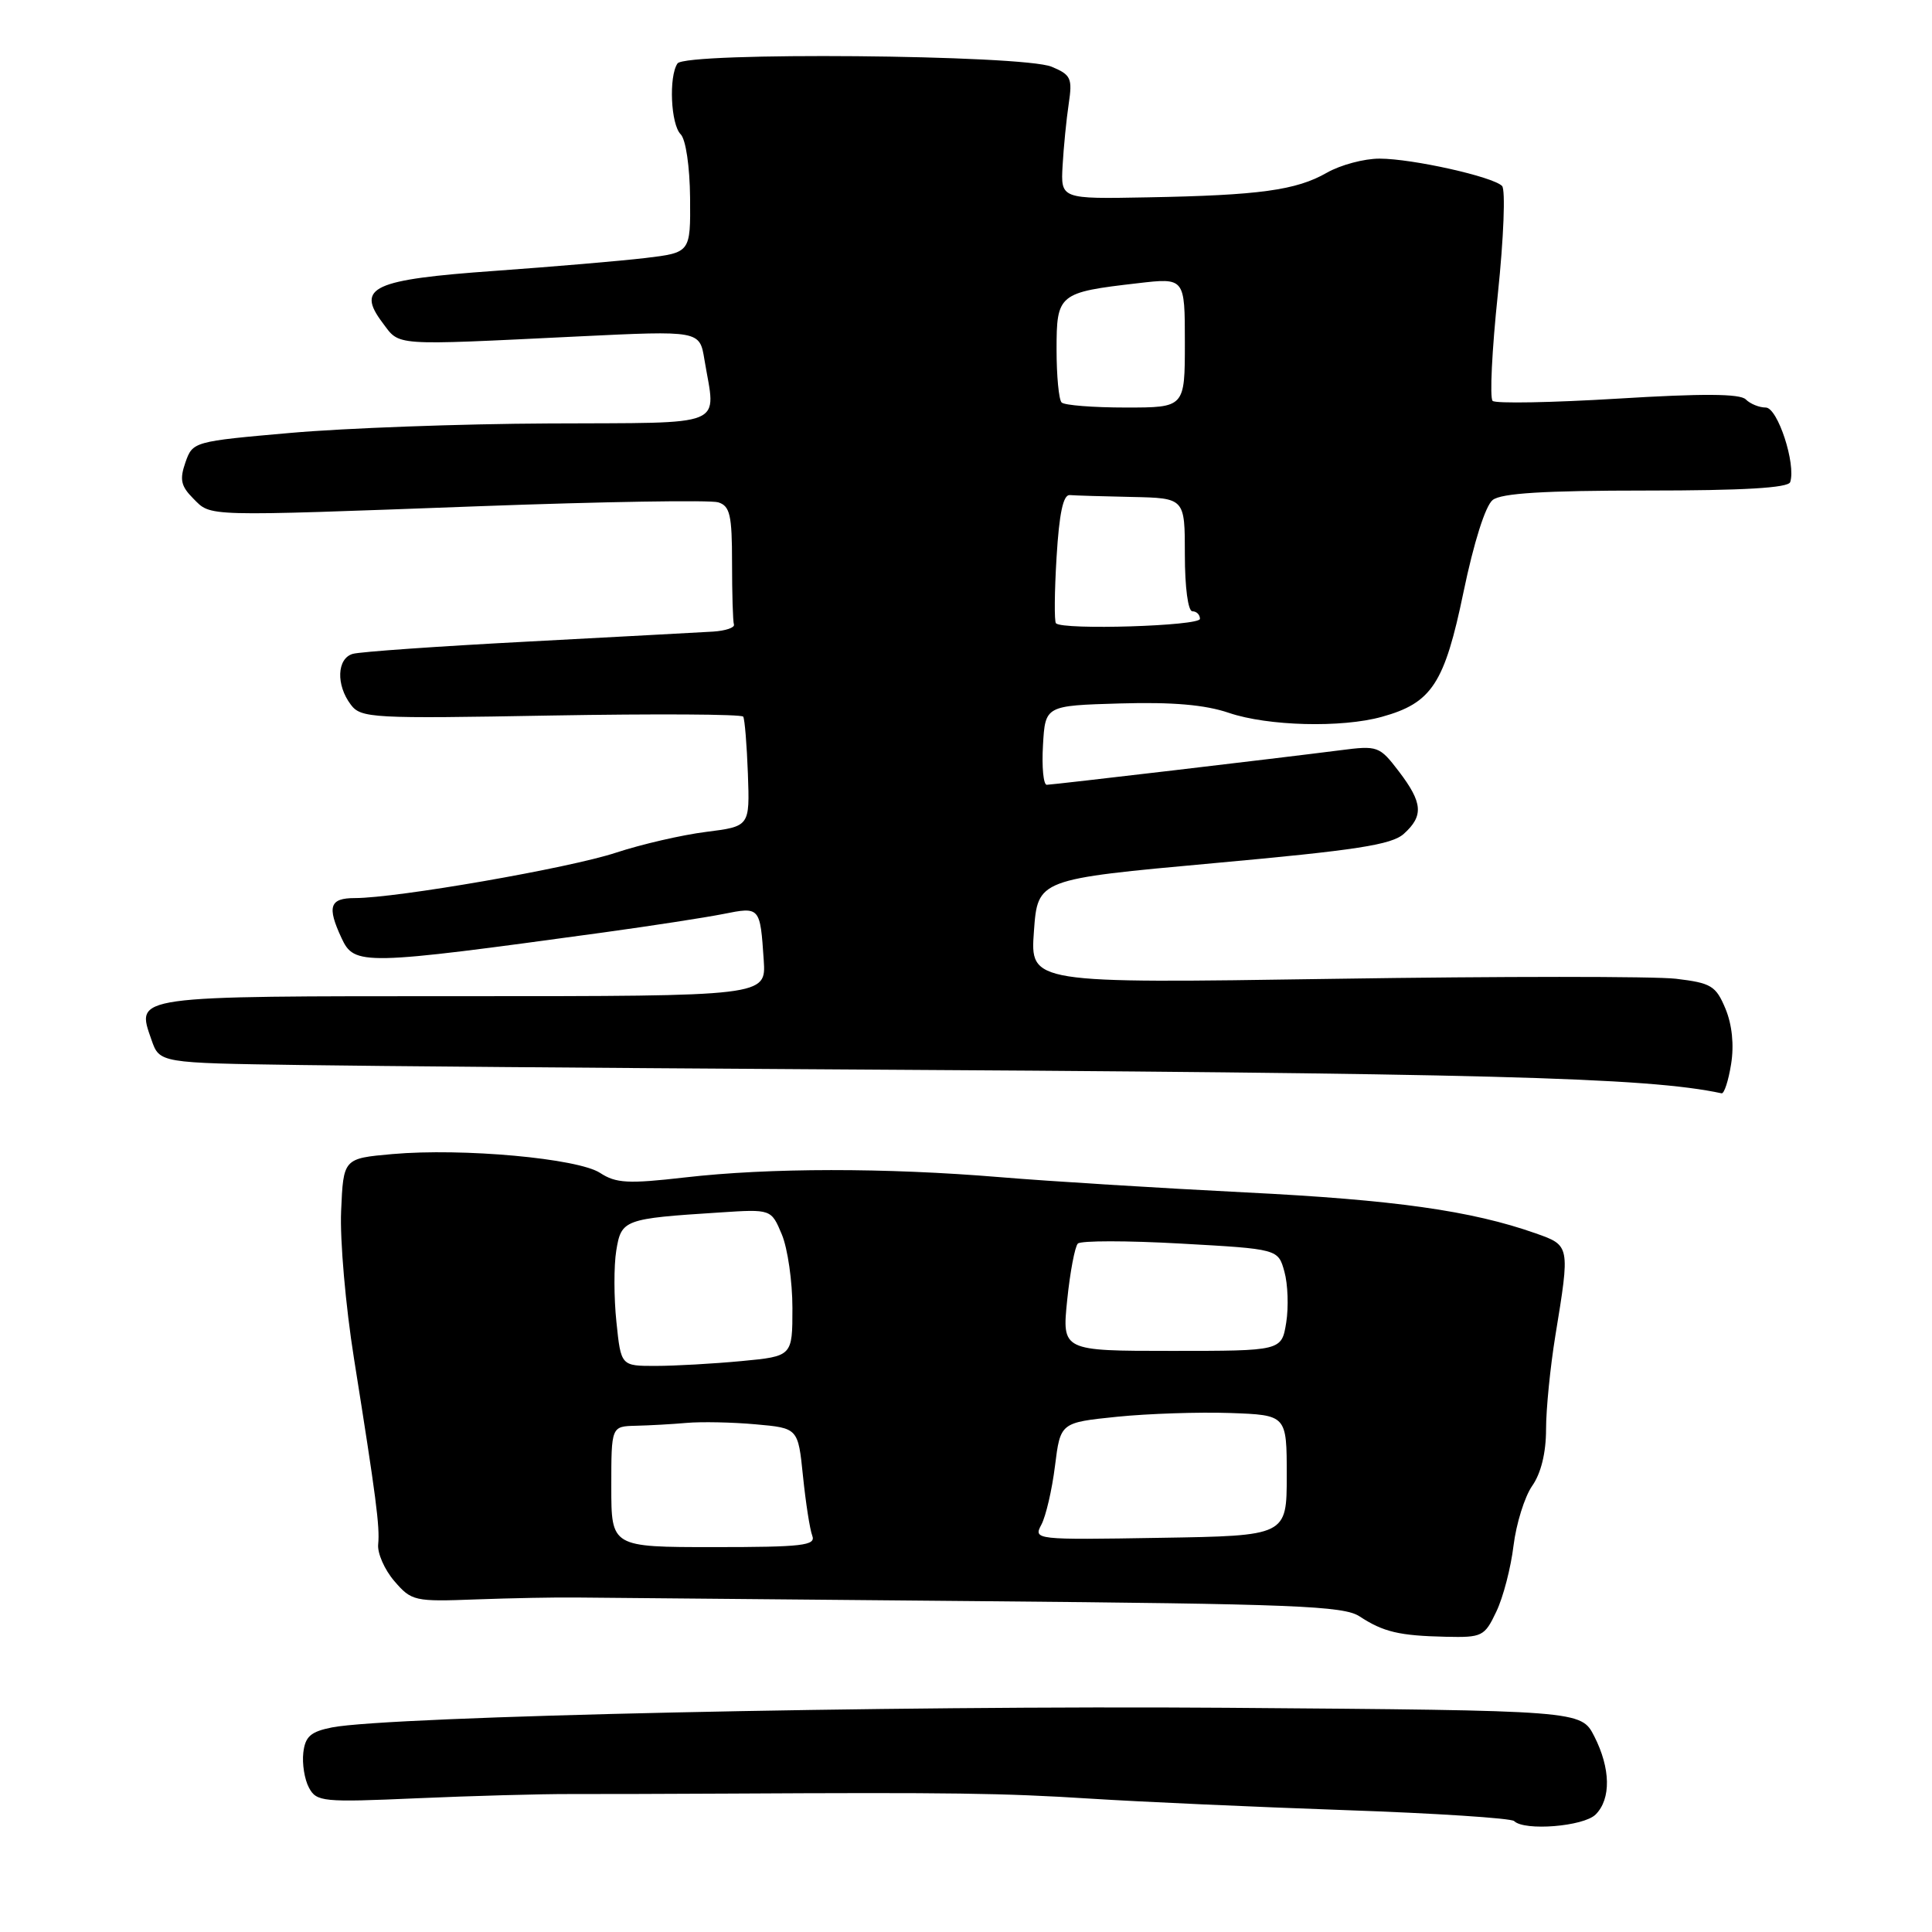 <?xml version="1.0" encoding="UTF-8" standalone="no"?>
<!DOCTYPE svg PUBLIC "-//W3C//DTD SVG 1.1//EN" "http://www.w3.org/Graphics/SVG/1.1/DTD/svg11.dtd" >
<svg xmlns="http://www.w3.org/2000/svg" xmlns:xlink="http://www.w3.org/1999/xlink" version="1.1" viewBox="0 0 256 256">
 <g >
 <path fill="currentColor"
d=" M 211.43 240.43 C 213.49 238.37 213.42 234.33 211.25 230.07 C 209.50 226.65 209.50 226.65 162.50 226.29 C 117.93 225.96 51.57 227.41 44.00 228.89 C 41.17 229.45 40.44 230.09 40.19 232.24 C 40.02 233.70 40.35 235.79 40.94 236.88 C 41.94 238.75 42.75 238.83 55.25 238.28 C 62.54 237.96 71.65 237.71 75.50 237.72 C 79.35 237.73 88.80 237.70 96.50 237.66 C 126.06 237.50 132.87 237.59 144.50 238.33 C 151.10 238.75 166.27 239.43 178.22 239.85 C 190.16 240.26 200.25 240.92 200.63 241.30 C 201.99 242.65 209.84 242.02 211.43 240.43 Z  M 198.27 213.55 C 199.18 211.66 200.20 207.72 200.55 204.80 C 200.91 201.89 202.02 198.33 203.02 196.89 C 204.19 195.23 204.86 192.50 204.86 189.39 C 204.86 186.70 205.42 181.12 206.09 177.00 C 208.05 165.04 208.05 165.03 203.50 163.43 C 194.97 160.42 184.73 158.98 165.00 158.00 C 153.72 157.43 139.10 156.53 132.50 155.98 C 117.31 154.72 101.97 154.73 90.73 156.02 C 83.23 156.88 81.62 156.79 79.52 155.42 C 76.57 153.49 61.31 152.10 52.00 152.92 C 45.50 153.50 45.50 153.50 45.20 160.48 C 45.03 164.31 45.80 173.09 46.90 179.98 C 49.85 198.51 50.34 202.28 50.11 204.63 C 49.99 205.80 50.95 207.99 52.25 209.50 C 54.53 212.15 54.91 212.24 63.06 211.93 C 67.70 211.76 73.75 211.64 76.50 211.68 C 79.25 211.71 103.15 211.93 129.61 212.16 C 171.46 212.53 178.04 212.79 180.15 214.18 C 183.31 216.25 185.40 216.74 191.56 216.88 C 196.40 216.99 196.71 216.84 198.27 213.55 Z  M 229.38 141.00 C 229.79 138.46 229.51 135.77 228.63 133.65 C 227.36 130.62 226.75 130.25 222.07 129.69 C 219.23 129.36 198.81 129.36 176.70 129.70 C 136.50 130.31 136.50 130.31 137.00 123.41 C 137.50 116.50 137.50 116.50 160.77 114.38 C 179.73 112.66 184.41 111.94 186.02 110.48 C 188.66 108.10 188.52 106.37 185.36 102.22 C 182.79 98.86 182.56 98.77 177.61 99.41 C 169.51 100.45 139.58 103.97 138.70 103.99 C 138.26 103.99 138.03 101.64 138.20 98.75 C 138.50 93.50 138.50 93.50 148.41 93.21 C 155.37 93.01 159.67 93.38 162.84 94.46 C 167.99 96.21 177.78 96.47 183.11 94.98 C 189.73 93.15 191.41 90.57 193.92 78.46 C 195.29 71.86 196.83 67.00 197.79 66.25 C 198.93 65.35 204.65 65.00 218.11 65.00 C 231.02 65.00 236.95 64.65 237.21 63.88 C 238.00 61.50 235.55 54.00 233.97 54.00 C 233.11 54.00 231.92 53.52 231.32 52.92 C 230.56 52.16 225.59 52.13 214.37 52.82 C 205.64 53.35 198.17 53.49 197.78 53.12 C 197.38 52.75 197.69 46.39 198.47 38.98 C 199.25 31.53 199.50 25.11 199.03 24.64 C 197.81 23.41 187.17 21.03 182.81 21.02 C 180.78 21.01 177.63 21.85 175.81 22.89 C 171.76 25.21 166.88 25.88 152.02 26.15 C 140.55 26.37 140.55 26.37 140.80 21.93 C 140.94 19.49 141.30 15.82 141.61 13.76 C 142.12 10.36 141.91 9.91 139.34 8.84 C 135.50 7.25 90.80 6.86 89.77 8.41 C 88.60 10.14 88.88 16.48 90.19 17.79 C 90.87 18.47 91.40 22.05 91.44 26.22 C 91.50 33.47 91.50 33.47 85.50 34.19 C 82.20 34.58 73.24 35.34 65.60 35.89 C 49.39 37.04 47.16 38.07 50.67 42.74 C 53.03 45.88 51.70 45.79 76.60 44.58 C 92.71 43.80 92.71 43.80 93.34 47.65 C 94.85 56.77 96.76 55.99 72.75 56.11 C 61.06 56.16 45.66 56.73 38.52 57.36 C 25.65 58.49 25.53 58.52 24.57 61.27 C 23.78 63.54 23.97 64.41 25.60 66.05 C 28.03 68.48 26.63 68.44 63.42 67.08 C 79.88 66.47 94.17 66.24 95.17 66.56 C 96.73 67.05 97.00 68.25 97.00 74.57 C 97.00 78.66 97.11 82.34 97.25 82.75 C 97.39 83.16 96.15 83.58 94.50 83.69 C 92.85 83.79 81.83 84.38 70.00 85.01 C 58.17 85.63 47.71 86.36 46.75 86.64 C 44.64 87.24 44.50 90.76 46.49 93.38 C 47.83 95.16 49.32 95.24 73.01 94.81 C 86.81 94.57 98.27 94.63 98.48 94.96 C 98.68 95.29 98.96 98.70 99.10 102.53 C 99.35 109.50 99.35 109.50 93.56 110.23 C 90.37 110.63 85.01 111.87 81.63 112.98 C 75.43 115.03 52.58 119.00 47.02 119.00 C 43.68 119.00 43.31 120.12 45.25 124.29 C 46.96 127.97 47.98 127.94 80.00 123.55 C 86.33 122.68 93.45 121.58 95.83 121.11 C 100.72 120.13 100.72 120.14 101.20 127.25 C 101.51 132.00 101.51 132.00 61.38 132.00 C 17.25 132.00 18.02 131.89 20.07 137.78 C 21.14 140.85 21.14 140.85 39.82 141.12 C 50.09 141.27 79.88 141.51 106.00 141.67 C 197.13 142.19 218.26 142.75 228.12 144.87 C 228.46 144.94 229.03 143.20 229.38 141.00 Z  M 81.00 197.00 C 81.00 189.00 81.00 189.00 84.25 188.92 C 86.04 188.88 89.08 188.71 91.00 188.54 C 92.92 188.37 97.03 188.45 100.12 188.73 C 105.75 189.23 105.75 189.23 106.40 195.60 C 106.76 199.11 107.31 202.66 107.63 203.49 C 108.13 204.79 106.34 205.00 94.61 205.00 C 81.00 205.00 81.00 205.00 81.00 197.00 Z  M 137.99 202.02 C 138.58 200.91 139.40 197.41 139.79 194.25 C 140.51 188.50 140.51 188.50 148.00 187.73 C 152.13 187.31 158.88 187.09 163.00 187.23 C 170.50 187.50 170.50 187.50 170.50 195.50 C 170.50 203.50 170.50 203.50 153.70 203.77 C 137.10 204.05 136.92 204.02 137.99 202.02 Z  M 81.68 175.18 C 81.34 171.98 81.33 167.71 81.66 165.70 C 82.33 161.60 82.67 161.47 95.35 160.66 C 102.19 160.21 102.19 160.21 103.60 163.58 C 104.37 165.42 105.00 169.81 105.00 173.32 C 105.00 179.71 105.00 179.71 98.25 180.35 C 94.54 180.70 89.43 180.99 86.89 180.99 C 82.28 181.00 82.28 181.00 81.68 175.18 Z  M 141.41 172.25 C 141.79 168.54 142.43 165.18 142.82 164.78 C 143.22 164.38 149.35 164.38 156.45 164.78 C 169.36 165.50 169.36 165.50 170.19 168.50 C 170.65 170.15 170.76 173.19 170.43 175.25 C 169.82 179.00 169.82 179.00 155.27 179.00 C 140.72 179.00 140.72 179.00 141.41 172.25 Z  M 139.92 82.59 C 139.69 82.36 139.72 78.42 140.00 73.84 C 140.35 68.02 140.88 65.53 141.75 65.60 C 142.44 65.66 146.15 65.77 150.00 65.85 C 157.00 66.00 157.00 66.00 157.00 73.50 C 157.00 77.83 157.42 81.00 158.00 81.00 C 158.55 81.00 159.00 81.45 159.00 82.00 C 159.00 82.95 140.85 83.51 139.92 82.59 Z  M 140.67 53.33 C 140.30 52.97 140.00 49.81 140.00 46.31 C 140.00 38.95 140.26 38.74 150.75 37.53 C 157.00 36.80 157.00 36.80 157.00 45.40 C 157.00 54.00 157.00 54.00 149.17 54.00 C 144.86 54.00 141.03 53.70 140.67 53.33 Z "/>
</g>
</svg>